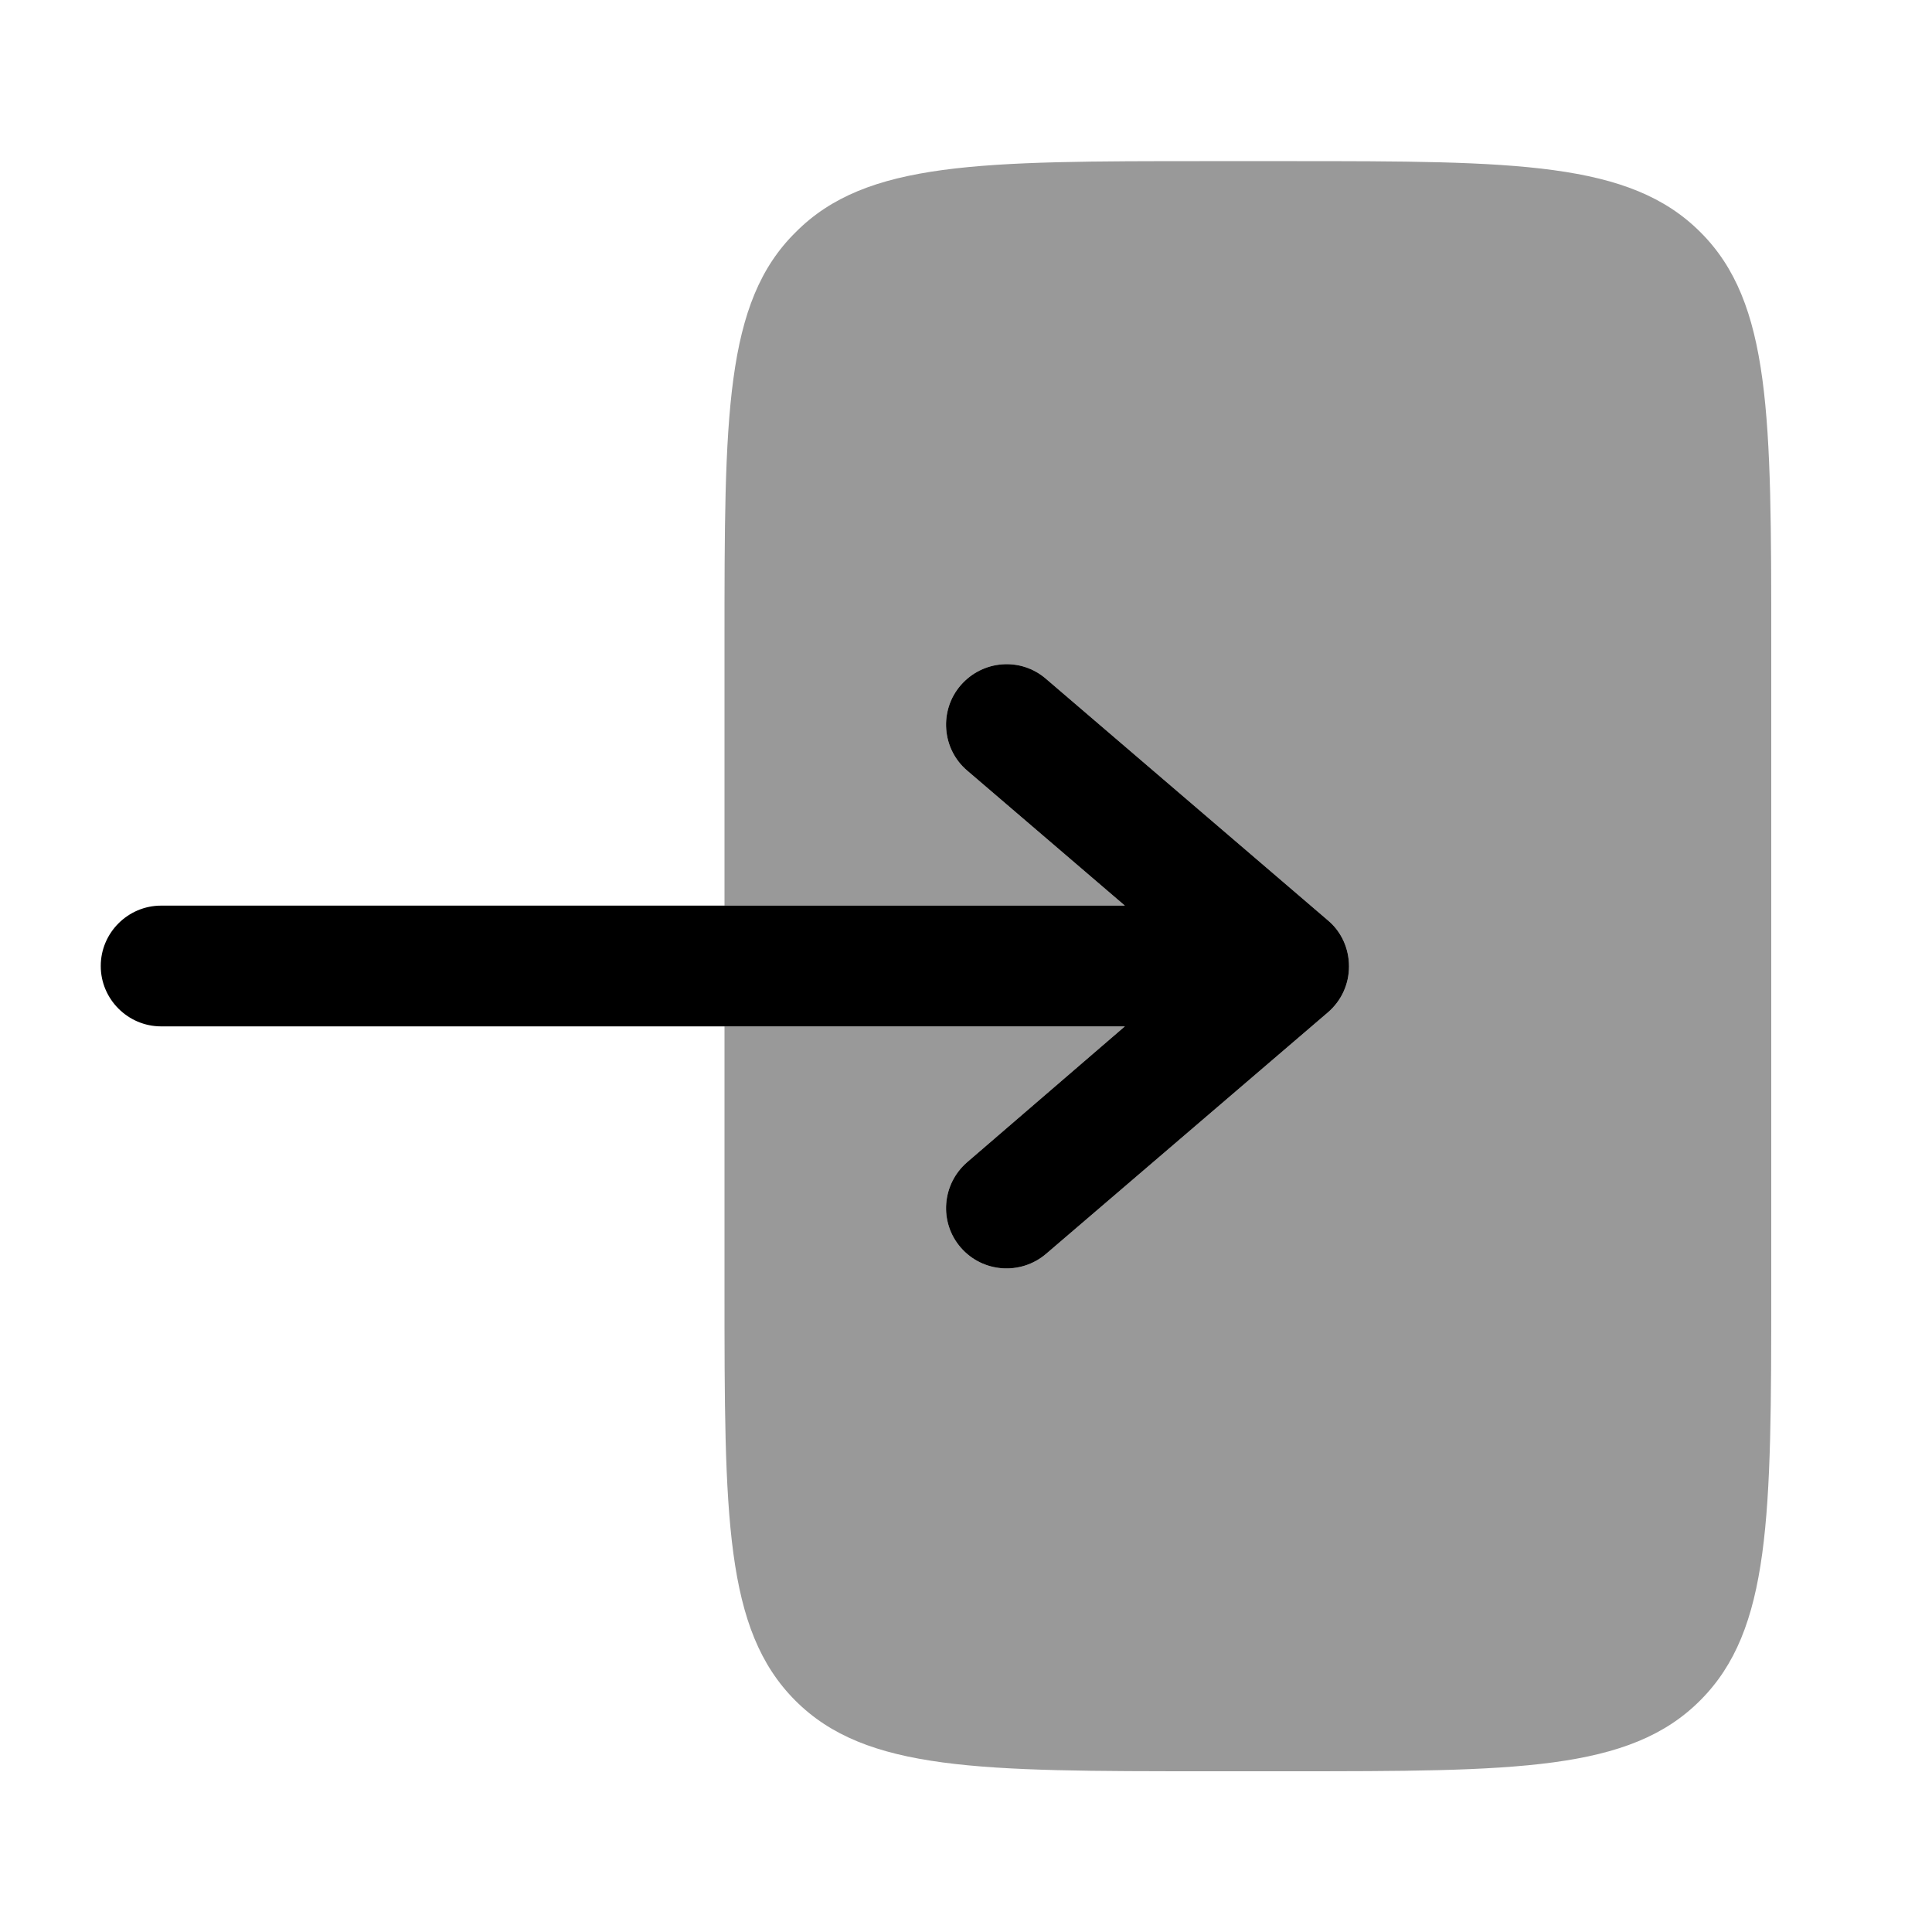 <svg xmlns="http://www.w3.org/2000/svg" viewBox="0 0 512 512"><!--!Font Awesome Pro 6.5.2 by @fontawesome - https://fontawesome.com License - https://fontawesome.com/license (Commercial License) Copyright 2024 Fonticons, Inc.--><path class="fa-secondary" opacity=".4" d="M192 170.3l0 .4 0 69.3 106.1 0-41.8-35.8c-6.7-5.7-7.5-15.9-1.7-22.6s15.9-7.5 22.6-1.7l74.7 64c3.6 3 5.6 7.5 5.6 12.2s-2 9.1-5.6 12.2l-74.7 64c-6.7 5.7-16.8 5-22.6-1.7s-5-16.8 1.7-22.6L298.1 272 192 272l0 69.4c0 60.4 0 90.5 18.8 109.3c18.7 18.7 48.9 18.7 109.2 18.7l21.4 0c60.3 0 90.5 0 109.2-18.8c18.7-18.7 18.8-48.8 18.8-108.8l0-.4 0-170.7c0-60.3 0-90.5-18.8-109.2c-18.7-18.7-48.8-18.8-108.8-18.8l-.4 0-21.3 0c-60.4 0-90.5 0-109.2 18.8C192 80.1 192 110.2 192 170.3z"/><path class="fa-primary" d="M26.7 256c0-8.8 7.2-16 16-16l255.4 0-41.8-35.8c-6.7-5.7-7.5-15.9-1.7-22.6s15.9-7.5 22.6-1.7l74.7 64c3.6 3 5.6 7.5 5.6 12.2s-2 9.1-5.6 12.2l-74.7 64c-6.7 5.7-16.8 5-22.6-1.7s-5-16.8 1.7-22.6L298.1 272 42.7 272c-8.8 0-16-7.2-16-16z"/></svg>